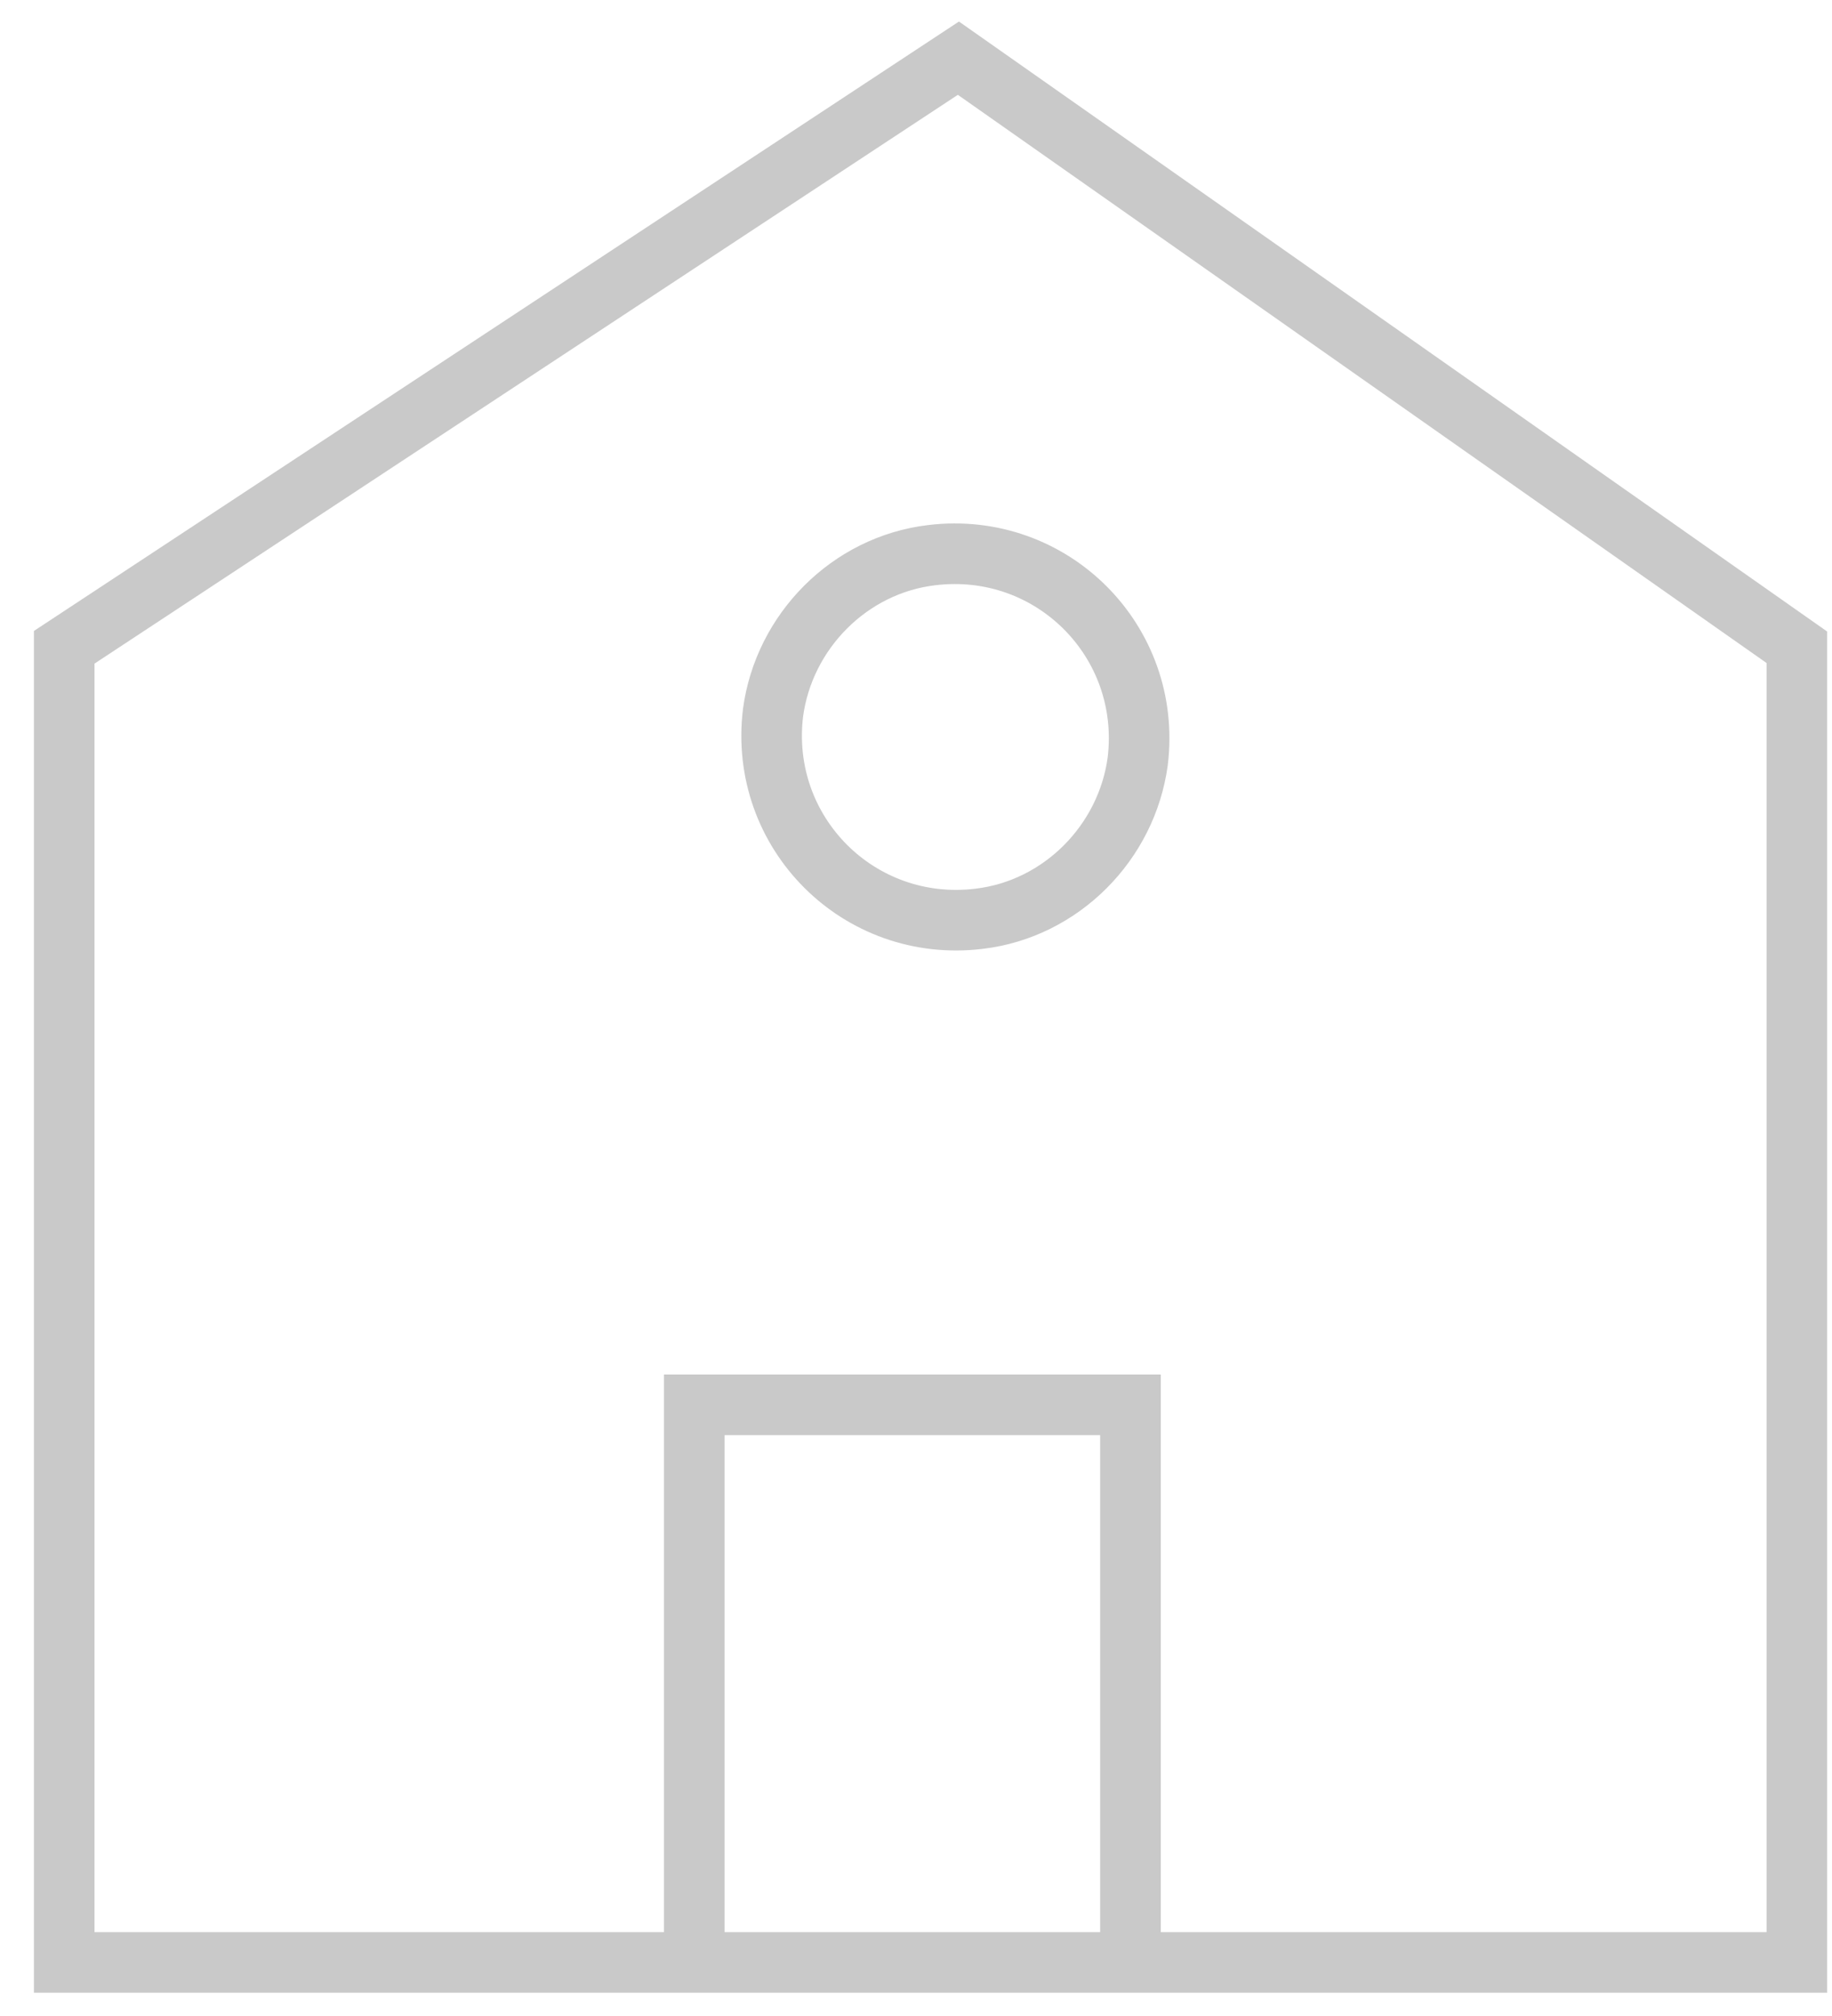 <?xml version="1.0" encoding="utf-8"?>
<!-- Generator: Adobe Illustrator 19.0.0, SVG Export Plug-In . SVG Version: 6.00 Build 0)  -->
<svg version="1.1" id="Layer_1" xmlns="http://www.w3.org/2000/svg" xmlns:xlink="http://www.w3.org/1999/xlink" x="0px" y="0px"
	 viewBox="0 0 151.2 166.3" style="enable-background:new 0 0 151.2 166.3;" xml:space="preserve">
<style type="text/css">
	.st0{fill:none;stroke:#C9C9C9;stroke-width:5;stroke-miterlimit:10;}
</style>
<g id="Layer_4">
	<polygon id="XMLID_62_" class="st0" points="5.3,53.4 5.3,161.9 148.3,161.9 148.3,53.4 79.1,4.8 	"/>
	<path id="XMLID_59_" class="st0" d="M76.9,45.8c9.9-1.2,18.2,7.1,17,17C93,69.5,87.6,75,80.8,75.8c-9.9,1.2-18.2-7.1-17-17
		C64.7,52.1,70.1,46.6,76.9,45.8z"/>
	<polyline id="XMLID_64_" class="st0" points="57.3,161.4 57.3,115.9 93.3,115.9 93.3,161.4 	"/>
</g>
</svg>
